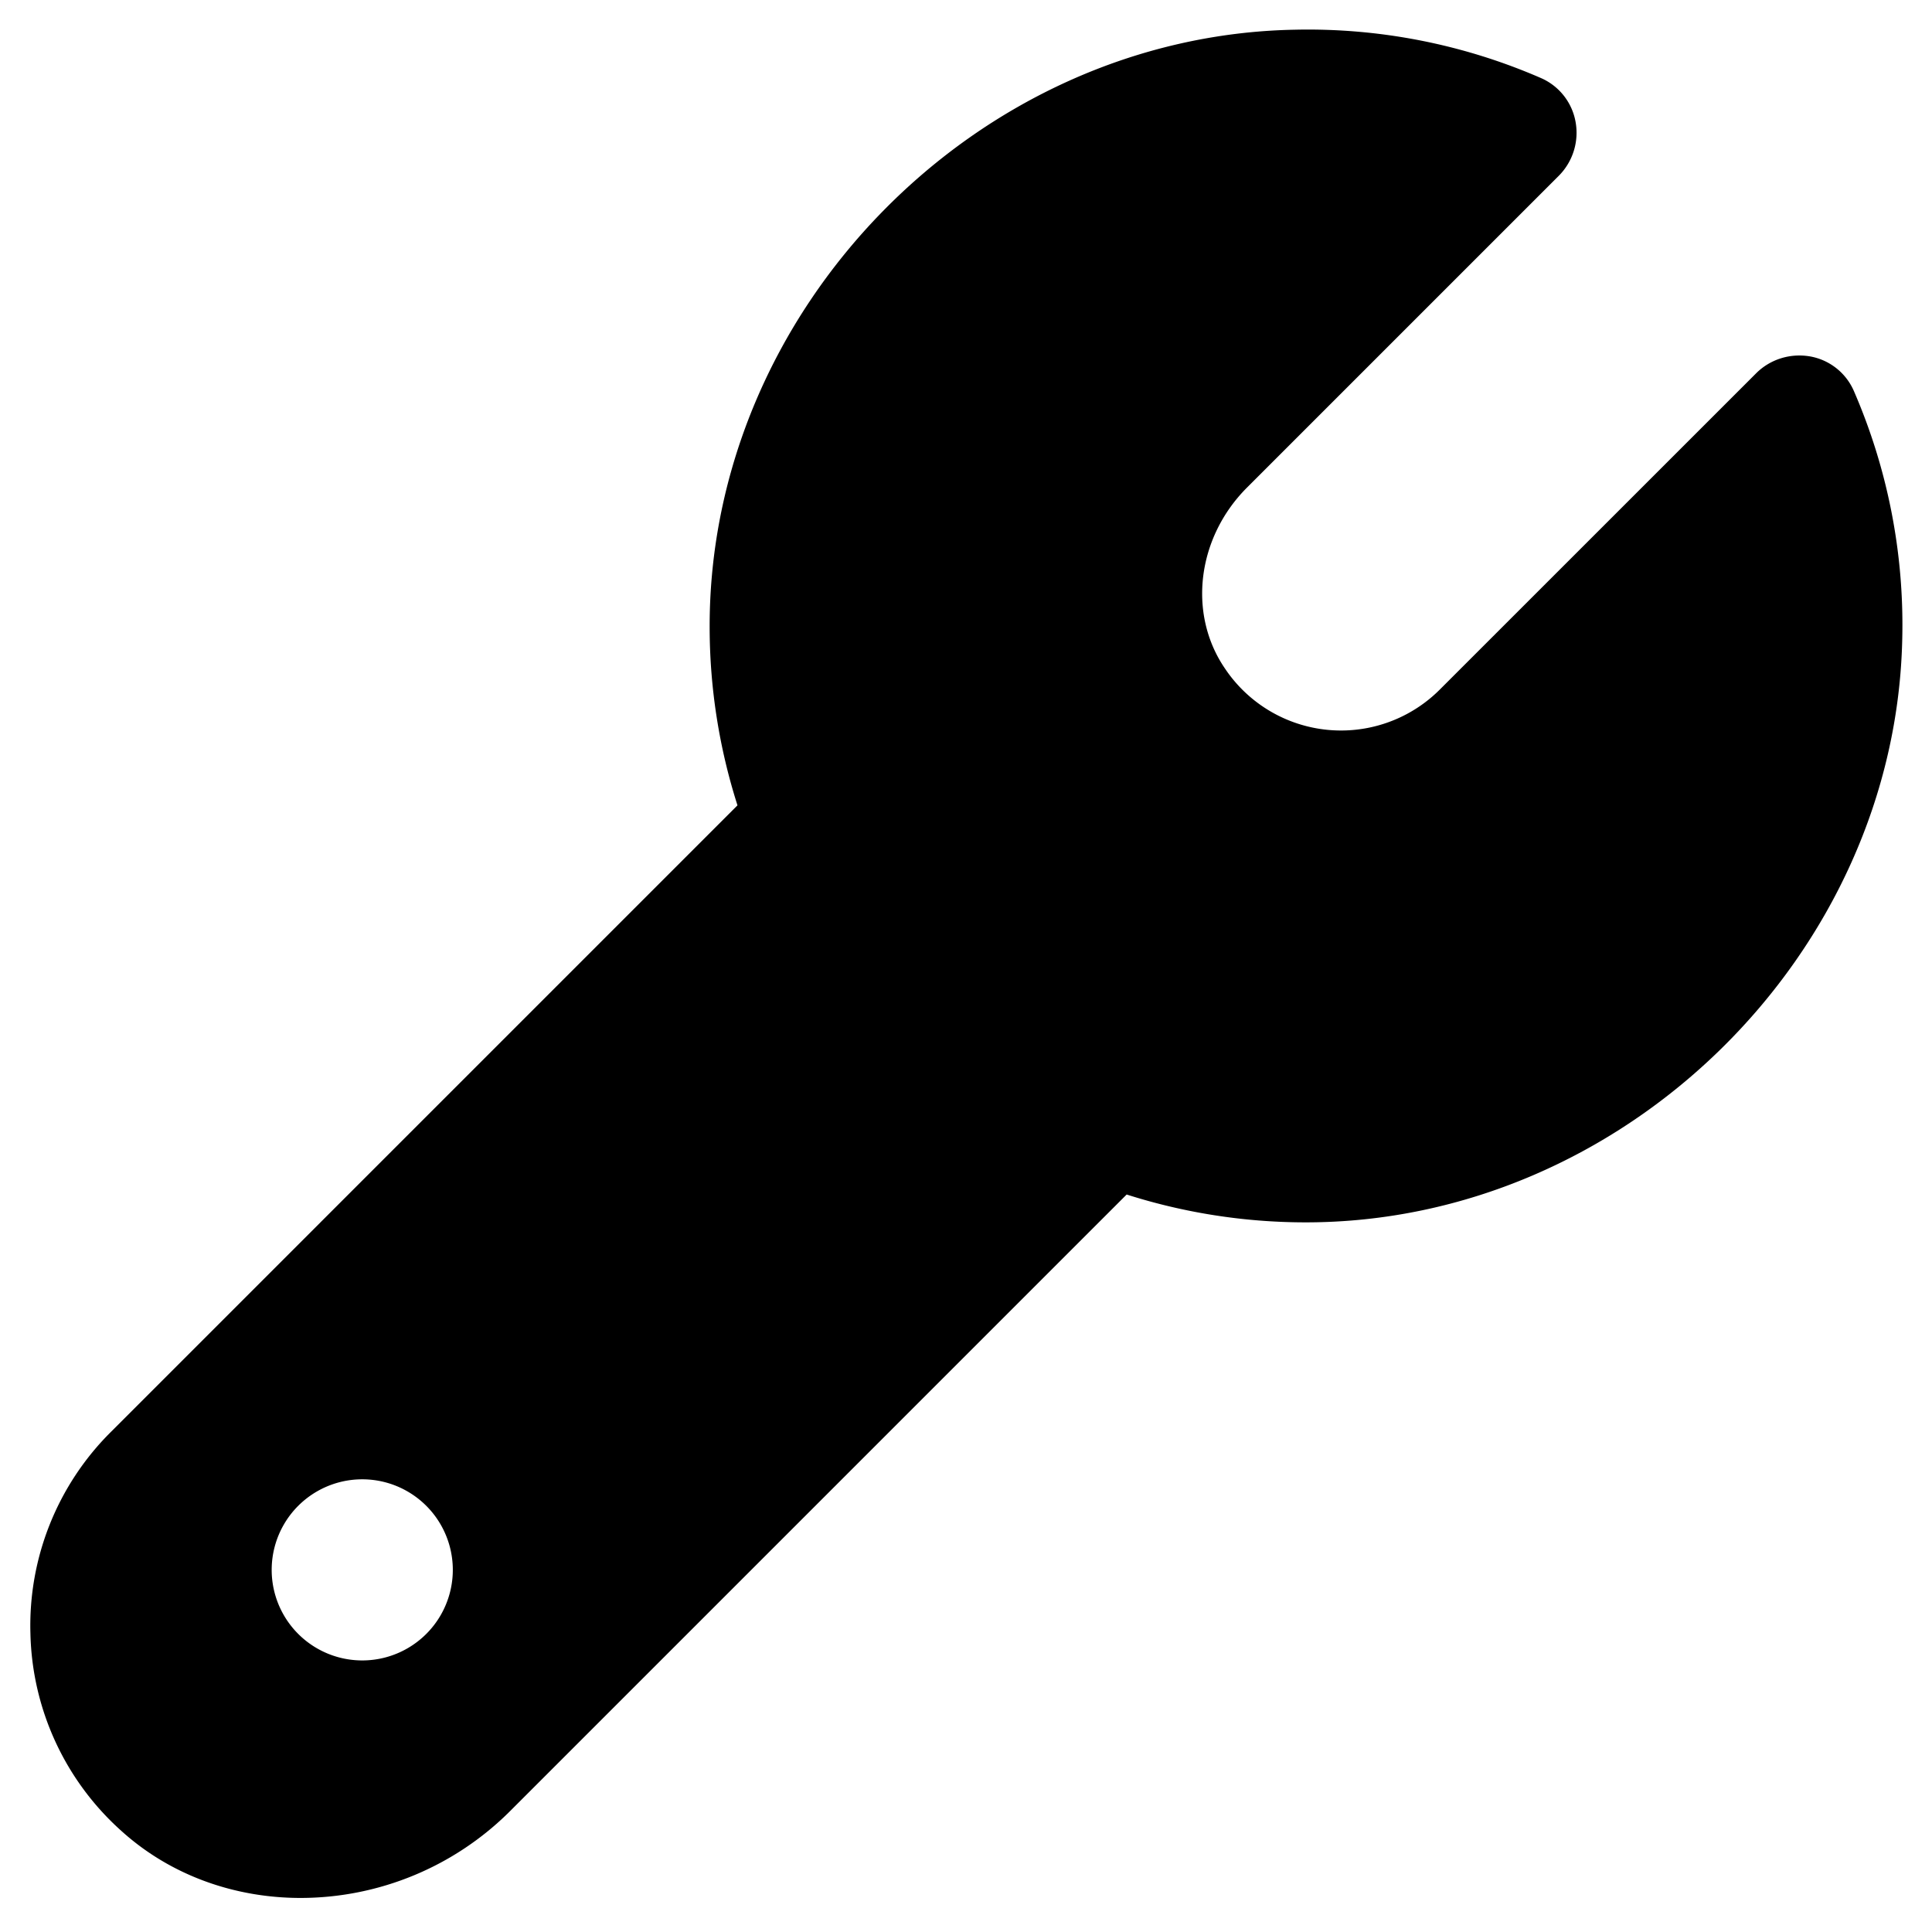 <svg xmlns="http://www.w3.org/2000/svg" viewBox="0 0 32 32">
  <path d="M30.705 6.474a.977.977 0 0 0-.715-.569c-.33-.06-.667.042-.903.278l-5.24 5.239a2.313 2.313 0 0 1-3.565-.36c-.61-.903-.454-2.159.372-2.986l5.163-5.163a1.01 1.01 0 0 0 .278-.902.98.98 0 0 0-.569-.717 9.672 9.672 0 0 0-4.075-.802c-5.274.094-9.715 4.632-9.697 9.91a9.732 9.732 0 0 0 .461 2.937L1.838 23.716A4.522 4.522 0 0 0 .504 27.06a4.52 4.52 0 0 0 1.511 3.27c.822.741 1.885 1.106 2.965 1.106A4.916 4.916 0 0 0 8.446 30l10.215-10.215a9.76 9.76 0 0 0 2.94.461h.03c5.263 0 9.784-4.435 9.877-9.699a9.726 9.726 0 0 0-.803-4.073ZM6 27.502a1.5 1.5 0 1 1 0-3 1.5 1.5 0 0 1 0 3Z"/>
</svg>
